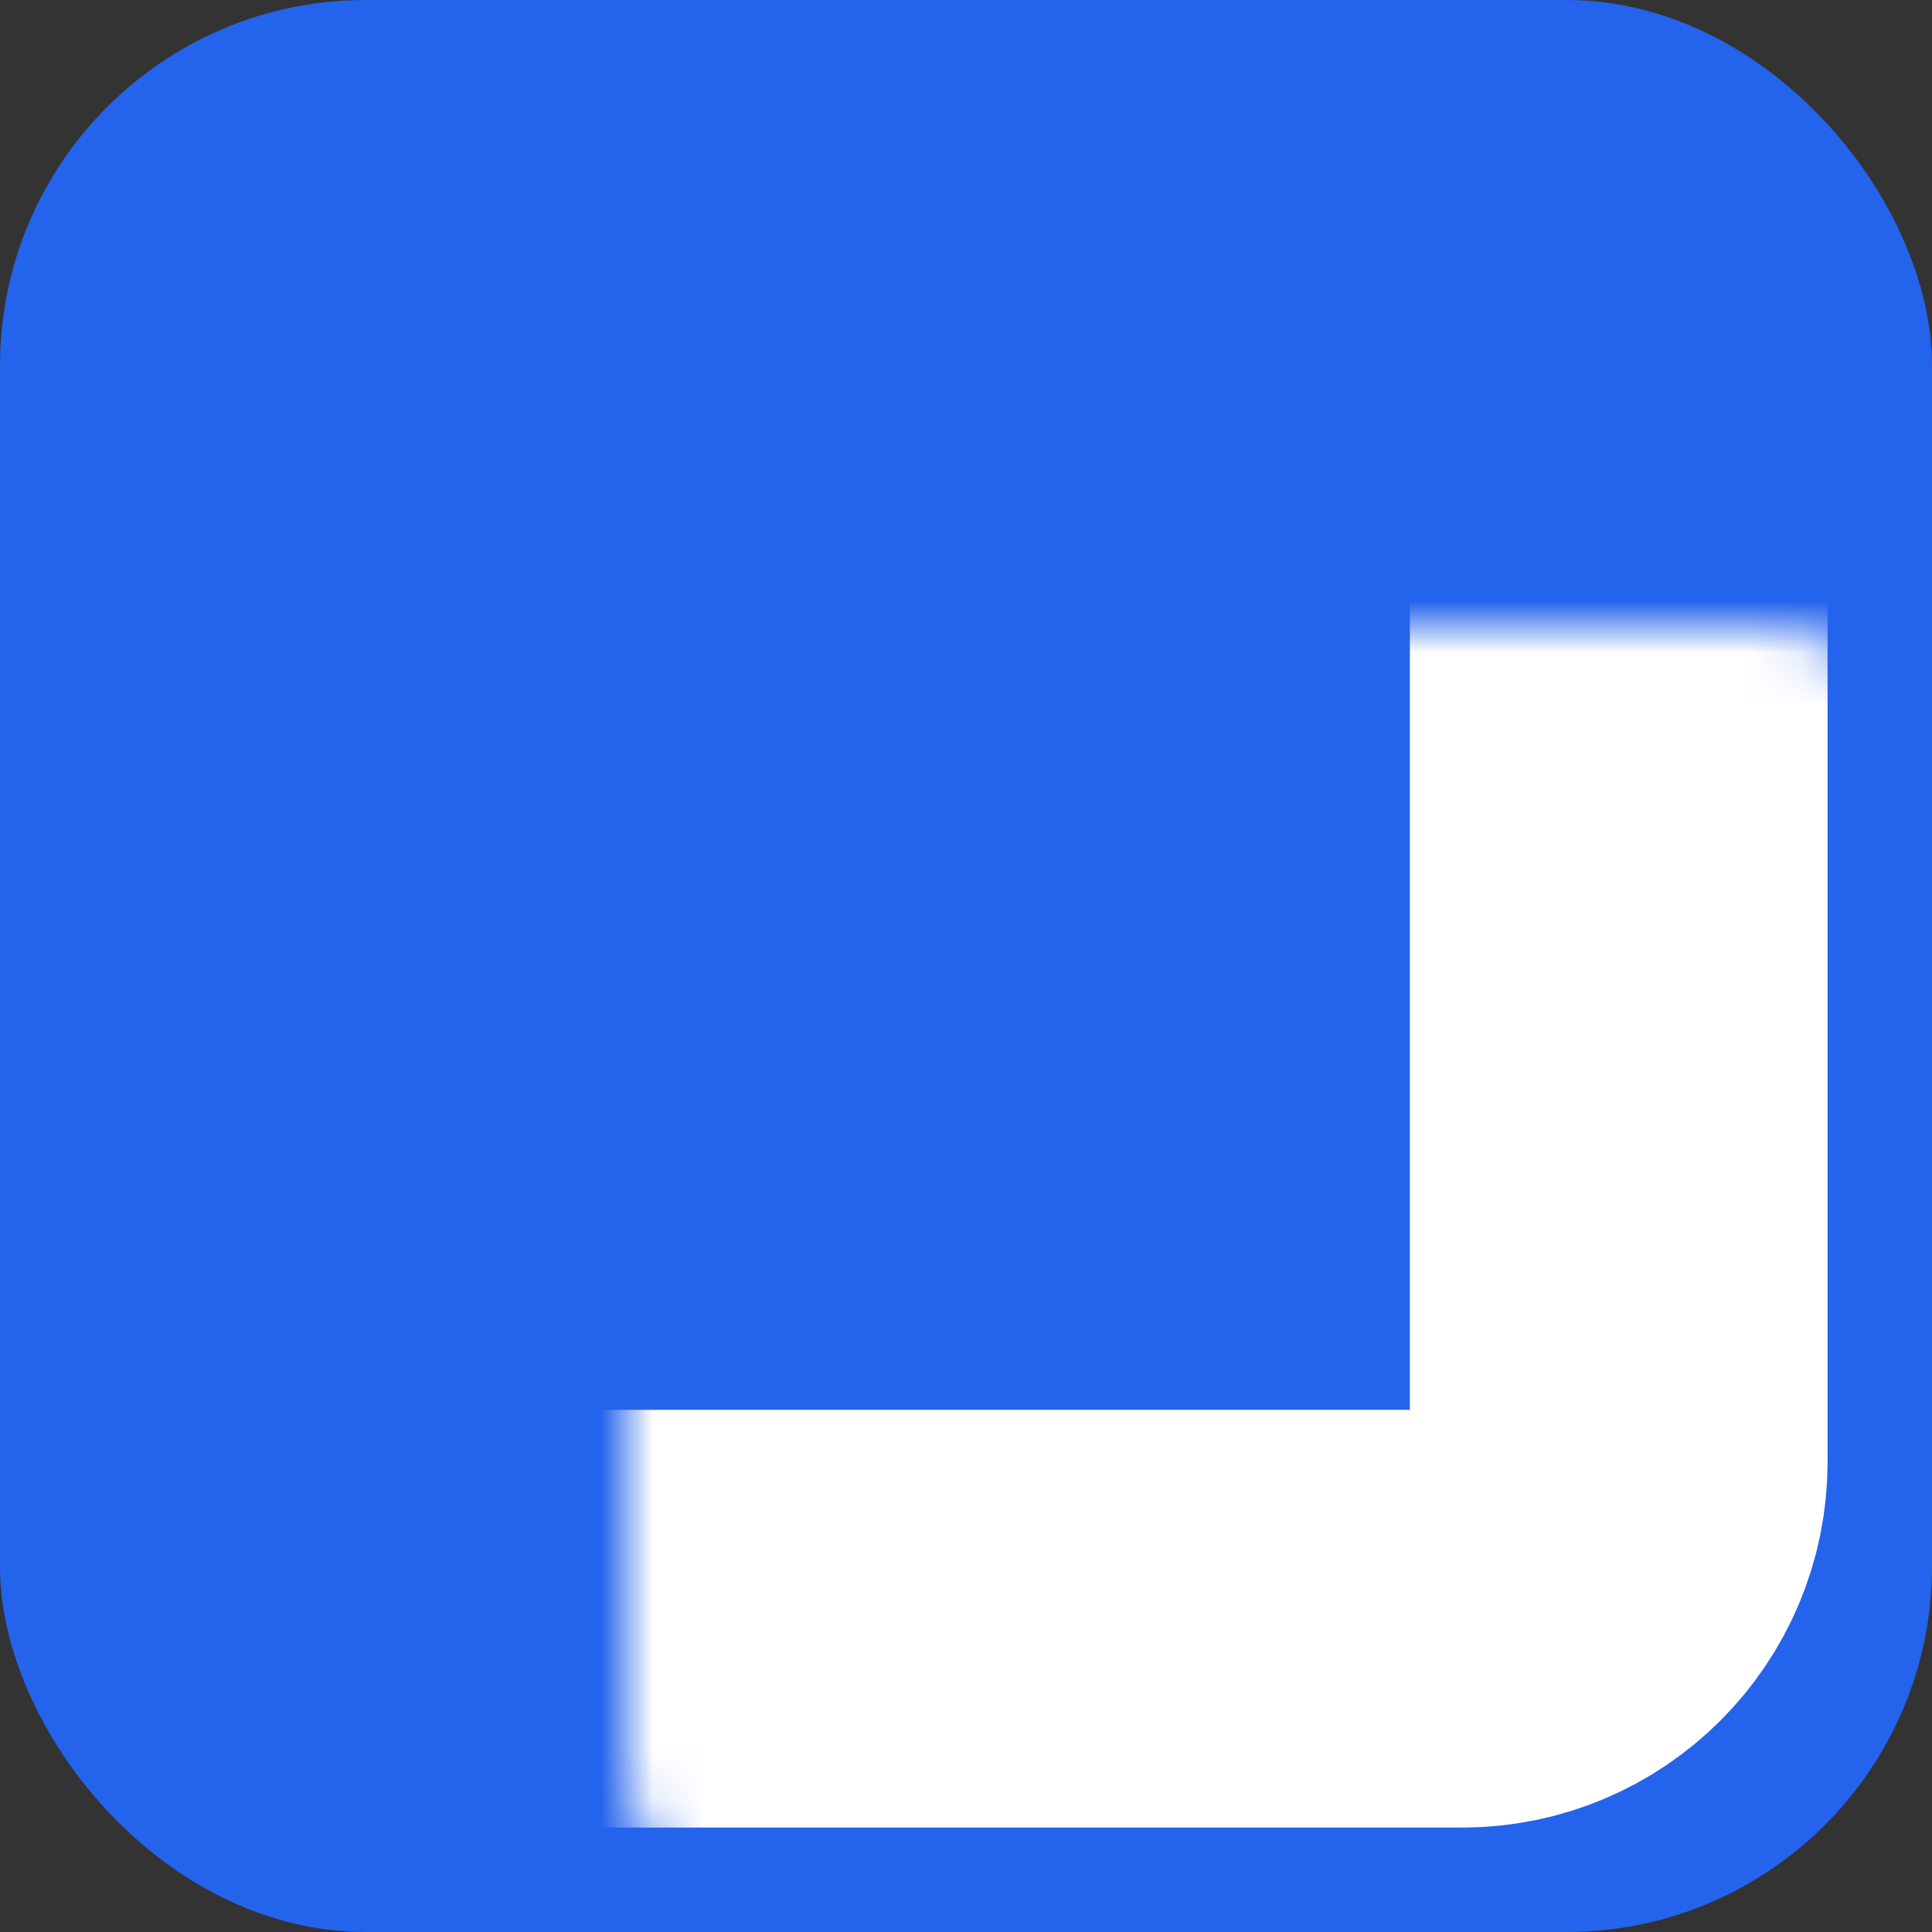 <svg width="37" height="37" viewBox="0 0 37 37" fill="none" xmlns="http://www.w3.org/2000/svg">
<rect x="0" y="0" width="37" height="37" fill="#333333" stroke="none"/>
<rect width="37" height="37" rx="7" fill="#2463EB"/>
<mask id="path-2-inside-1_5_36" fill="white">
<rect x="6" y="6" width="25" height="25" rx="3"/>
</mask>
<rect x="6" y="6" width="25" height="25" rx="3" stroke="white" stroke-width="8" mask="url(#path-2-inside-1_5_36)"/>
</svg>
